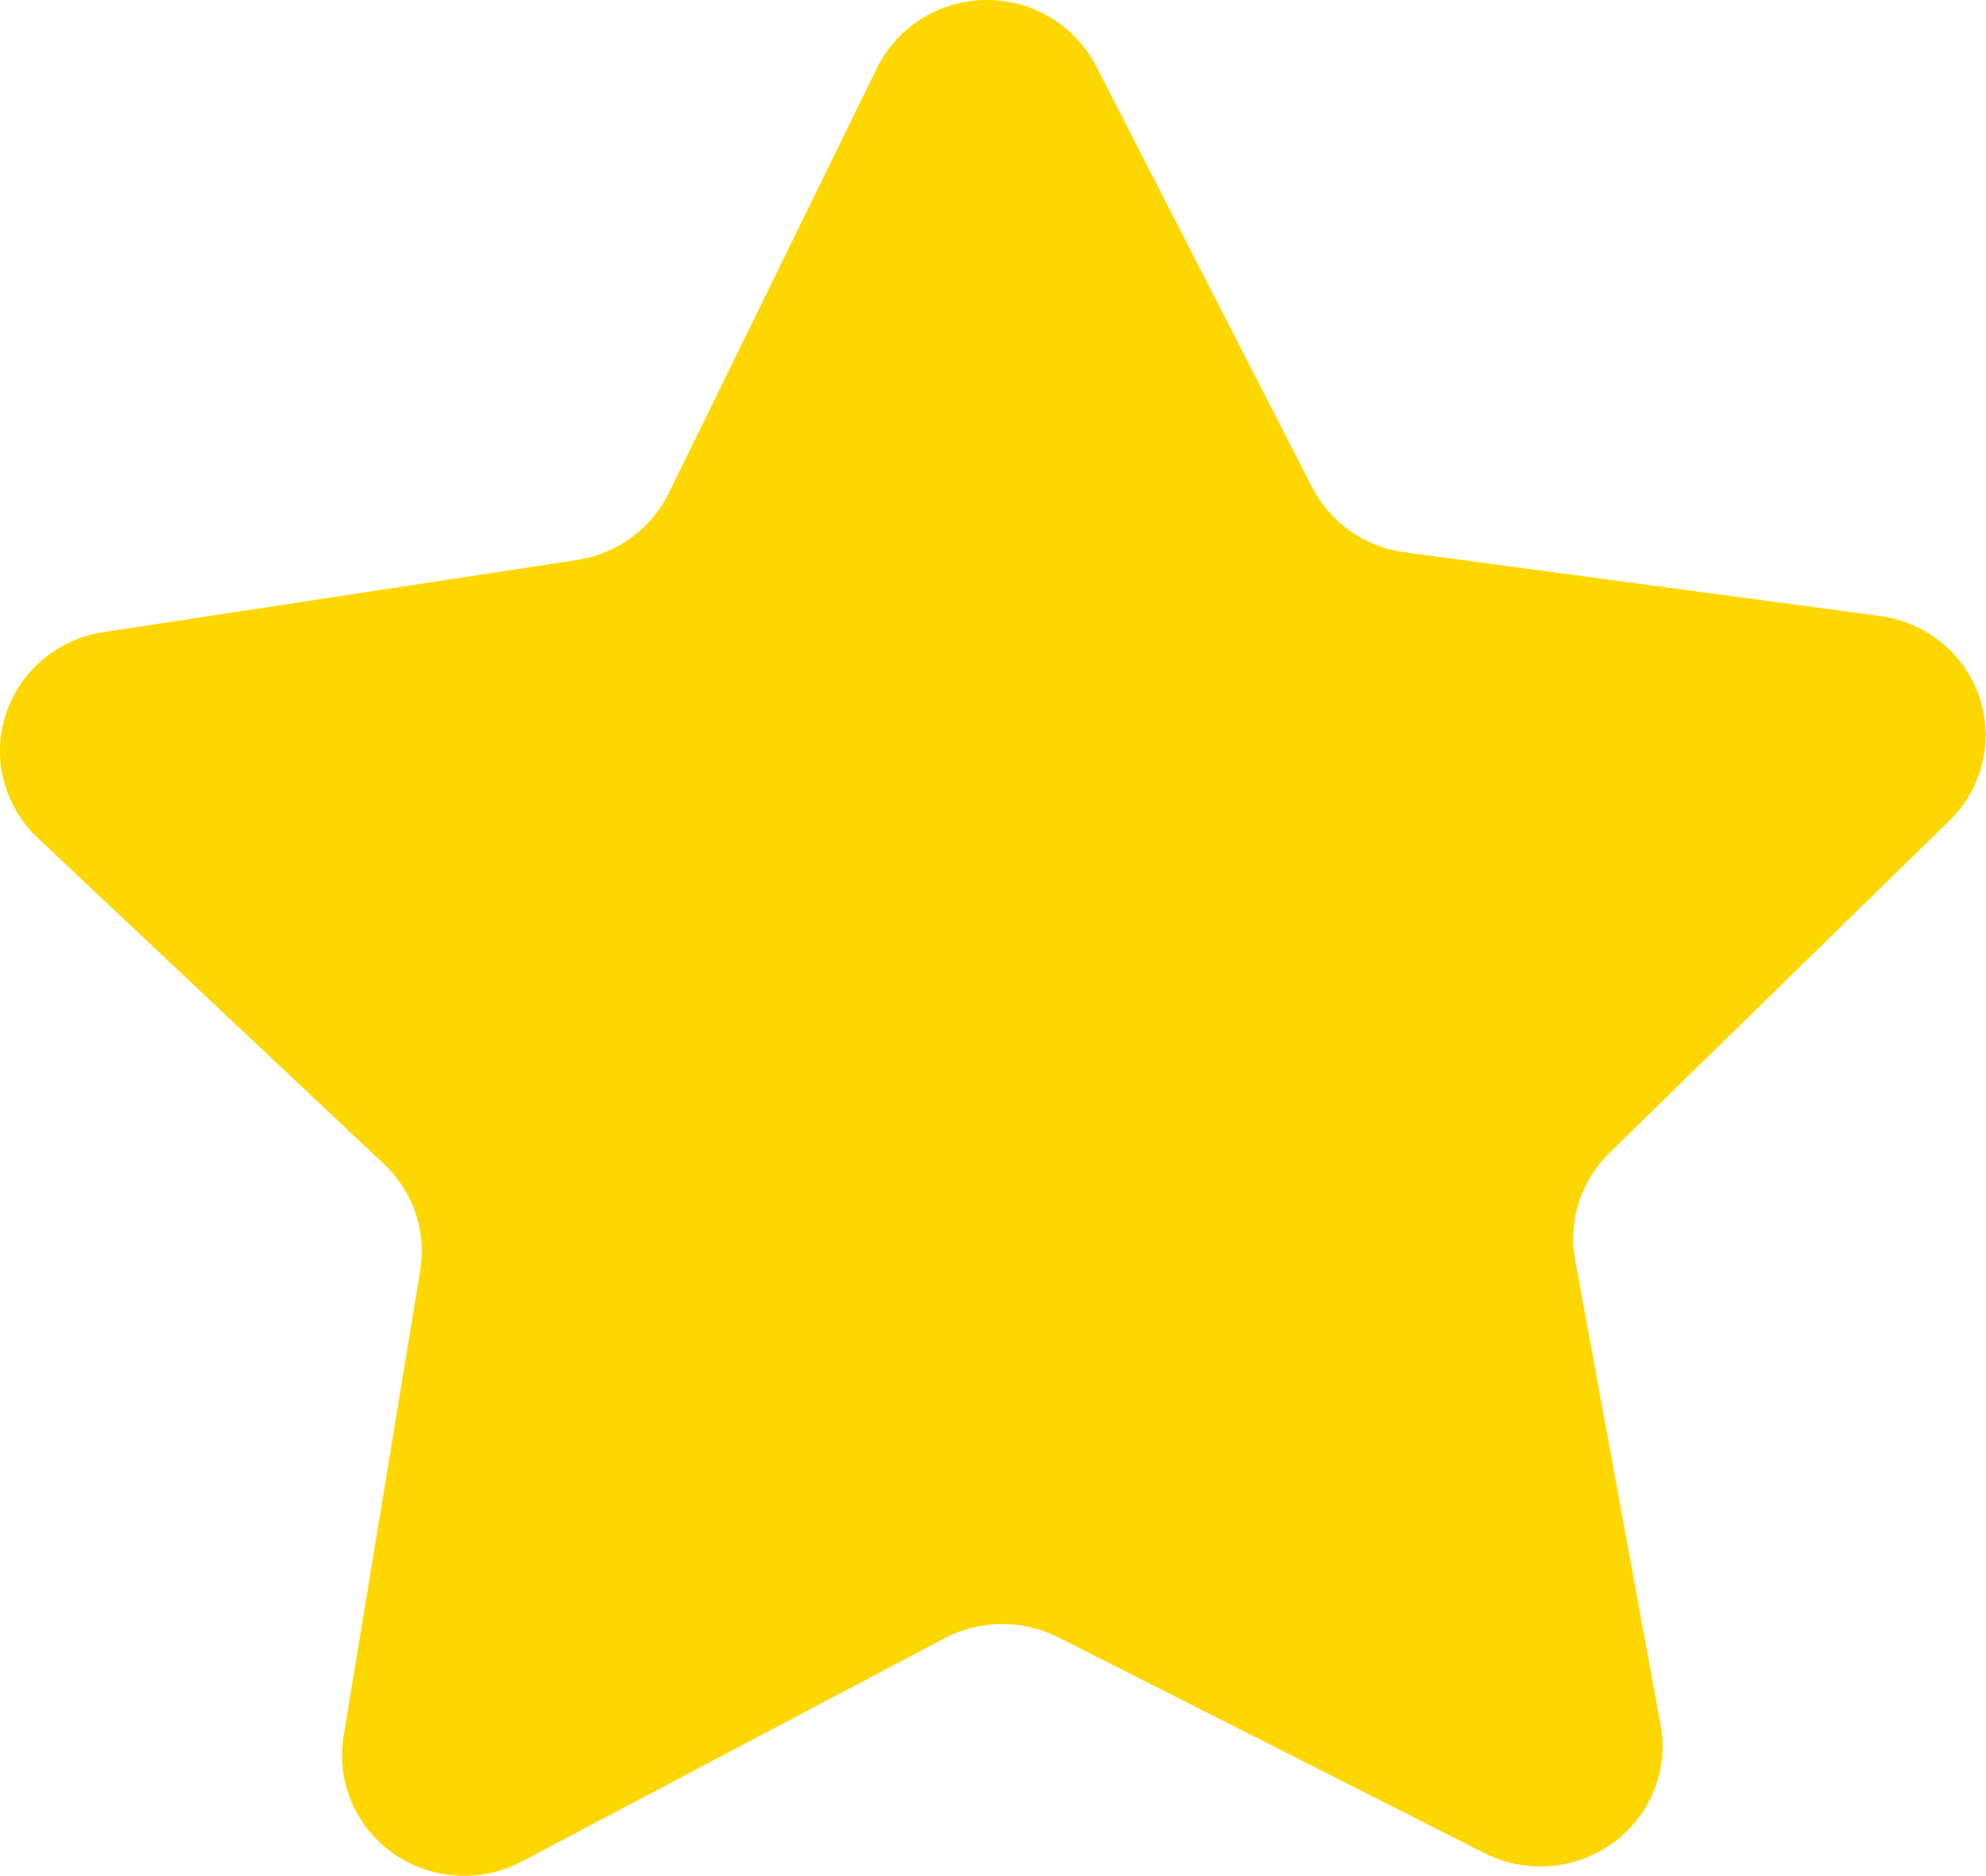 <svg width="18" height="17" viewBox="0 0 18 17" fill="none" xmlns="http://www.w3.org/2000/svg">
<path d="M13.455 16.792L9.59 14.836C9.43 14.756 9.253 14.714 9.073 14.716C8.894 14.717 8.717 14.762 8.559 14.846L4.731 16.867C4.549 16.963 4.344 17.008 4.138 16.995C3.931 16.982 3.733 16.913 3.565 16.795C3.397 16.677 3.265 16.515 3.186 16.328C3.106 16.14 3.081 15.934 3.114 15.734L3.809 11.511C3.837 11.337 3.823 11.158 3.766 10.991C3.708 10.823 3.611 10.671 3.481 10.549L0.341 7.592C0.192 7.452 0.086 7.273 0.035 7.076C-0.017 6.879 -0.011 6.672 0.051 6.478C0.113 6.284 0.229 6.111 0.386 5.978C0.542 5.846 0.733 5.759 0.938 5.728L5.233 5.074C5.41 5.046 5.578 4.977 5.722 4.872C5.866 4.767 5.982 4.629 6.061 4.47L7.948 0.617C8.038 0.434 8.178 0.279 8.352 0.17C8.526 0.061 8.728 0.002 8.935 4.8584e-05C9.142 -0.002 9.345 0.053 9.521 0.159C9.697 0.265 9.84 0.417 9.934 0.598L11.893 4.416C11.974 4.574 12.093 4.71 12.239 4.813C12.385 4.916 12.555 4.982 12.732 5.005L17.038 5.582C17.243 5.609 17.436 5.692 17.596 5.822C17.755 5.951 17.874 6.122 17.94 6.315C18.005 6.508 18.015 6.715 17.967 6.913C17.919 7.111 17.817 7.292 17.67 7.435L14.586 10.448C14.459 10.573 14.364 10.726 14.31 10.894C14.256 11.062 14.245 11.241 14.276 11.415L15.05 15.624C15.088 15.824 15.068 16.031 14.992 16.221C14.917 16.411 14.789 16.576 14.623 16.697C14.456 16.819 14.259 16.892 14.052 16.909C13.846 16.926 13.639 16.885 13.455 16.792Z" fill="#FFD700"/>
</svg>
